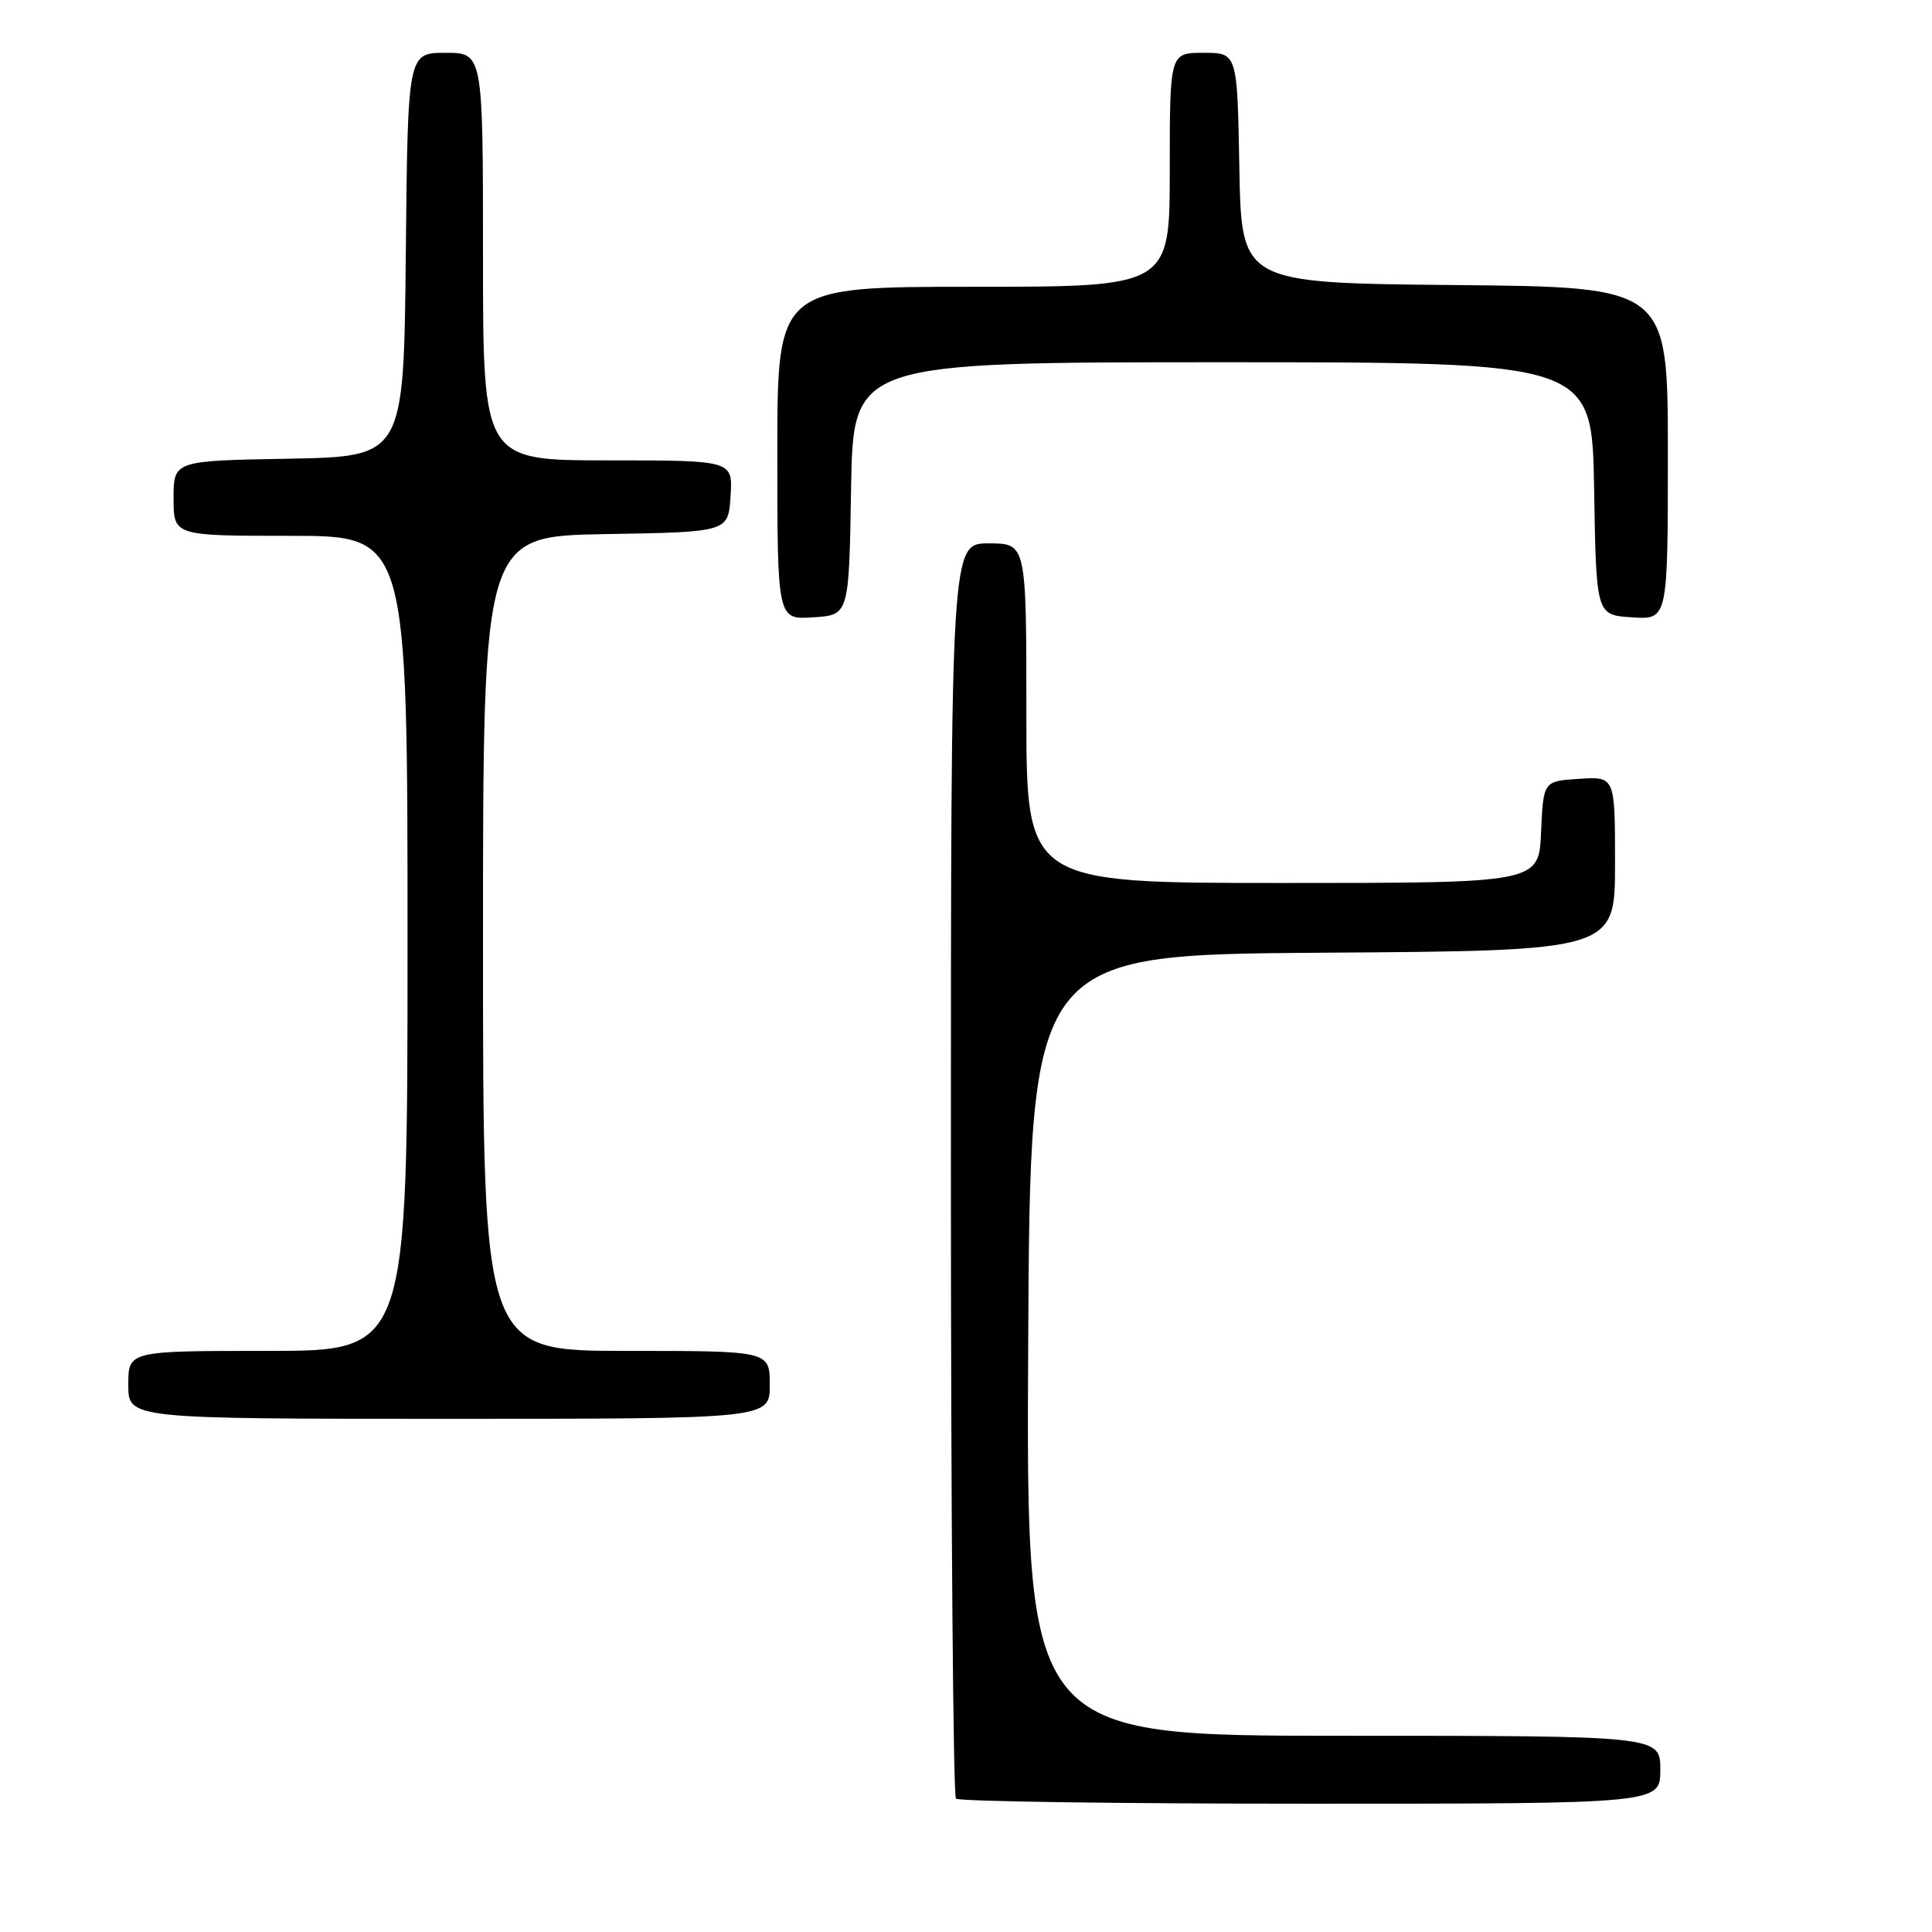 <?xml version="1.0" encoding="UTF-8" standalone="no"?>
<!DOCTYPE svg PUBLIC "-//W3C//DTD SVG 1.1//EN" "http://www.w3.org/Graphics/SVG/1.1/DTD/svg11.dtd" >
<svg xmlns="http://www.w3.org/2000/svg" xmlns:xlink="http://www.w3.org/1999/xlink" version="1.1" viewBox="0 0 256 256">
 <g >
 <path fill="currentColor"
d=" M 220.00 234.50 C 220.00 230.00 220.00 230.00 177.99 230.00 C 135.98 230.00 135.98 230.00 136.24 178.25 C 136.50 126.50 136.50 126.50 175.25 126.24 C 214.00 125.98 214.00 125.98 214.00 114.43 C 214.00 102.89 214.00 102.89 209.25 103.20 C 204.50 103.50 204.50 103.50 204.20 110.25 C 203.91 117.00 203.91 117.00 169.95 117.00 C 136.00 117.00 136.00 117.00 136.00 94.50 C 136.00 72.00 136.00 72.00 131.00 72.00 C 126.00 72.00 126.00 72.00 126.00 154.83 C 126.00 200.39 126.30 237.97 126.67 238.33 C 127.03 238.70 148.18 239.00 173.67 239.00 C 220.00 239.00 220.00 239.00 220.00 234.50 Z  M 102.00 183.50 C 102.00 179.00 102.00 179.00 83.00 179.00 C 64.00 179.00 64.00 179.00 64.00 125.02 C 64.00 71.05 64.00 71.05 80.25 70.77 C 96.50 70.50 96.50 70.50 96.80 65.75 C 97.11 61.00 97.11 61.00 80.55 61.00 C 64.00 61.00 64.00 61.00 64.00 34.00 C 64.00 7.00 64.00 7.00 59.02 7.00 C 54.03 7.00 54.03 7.00 53.77 33.75 C 53.50 60.50 53.50 60.50 38.25 60.78 C 23.00 61.05 23.00 61.05 23.00 66.03 C 23.00 71.00 23.00 71.00 38.50 71.00 C 54.00 71.00 54.00 71.00 54.00 125.00 C 54.00 179.00 54.00 179.00 35.50 179.00 C 17.00 179.00 17.00 179.00 17.00 183.50 C 17.00 188.00 17.00 188.00 59.50 188.00 C 102.00 188.00 102.00 188.00 102.00 183.50 Z  M 112.77 64.75 C 113.05 48.00 113.05 48.00 162.00 48.00 C 210.95 48.00 210.95 48.00 211.23 64.75 C 211.50 81.50 211.50 81.50 216.25 81.80 C 221.00 82.11 221.00 82.11 221.00 60.07 C 221.00 38.03 221.00 38.03 192.75 37.77 C 164.50 37.50 164.50 37.50 164.22 22.25 C 163.95 7.00 163.95 7.00 159.47 7.00 C 155.00 7.00 155.00 7.00 155.00 22.50 C 155.00 38.00 155.00 38.00 129.00 38.00 C 103.00 38.00 103.00 38.00 103.00 60.05 C 103.00 82.11 103.00 82.11 107.75 81.80 C 112.50 81.50 112.50 81.50 112.77 64.75 Z "/>
</g>
</svg>
